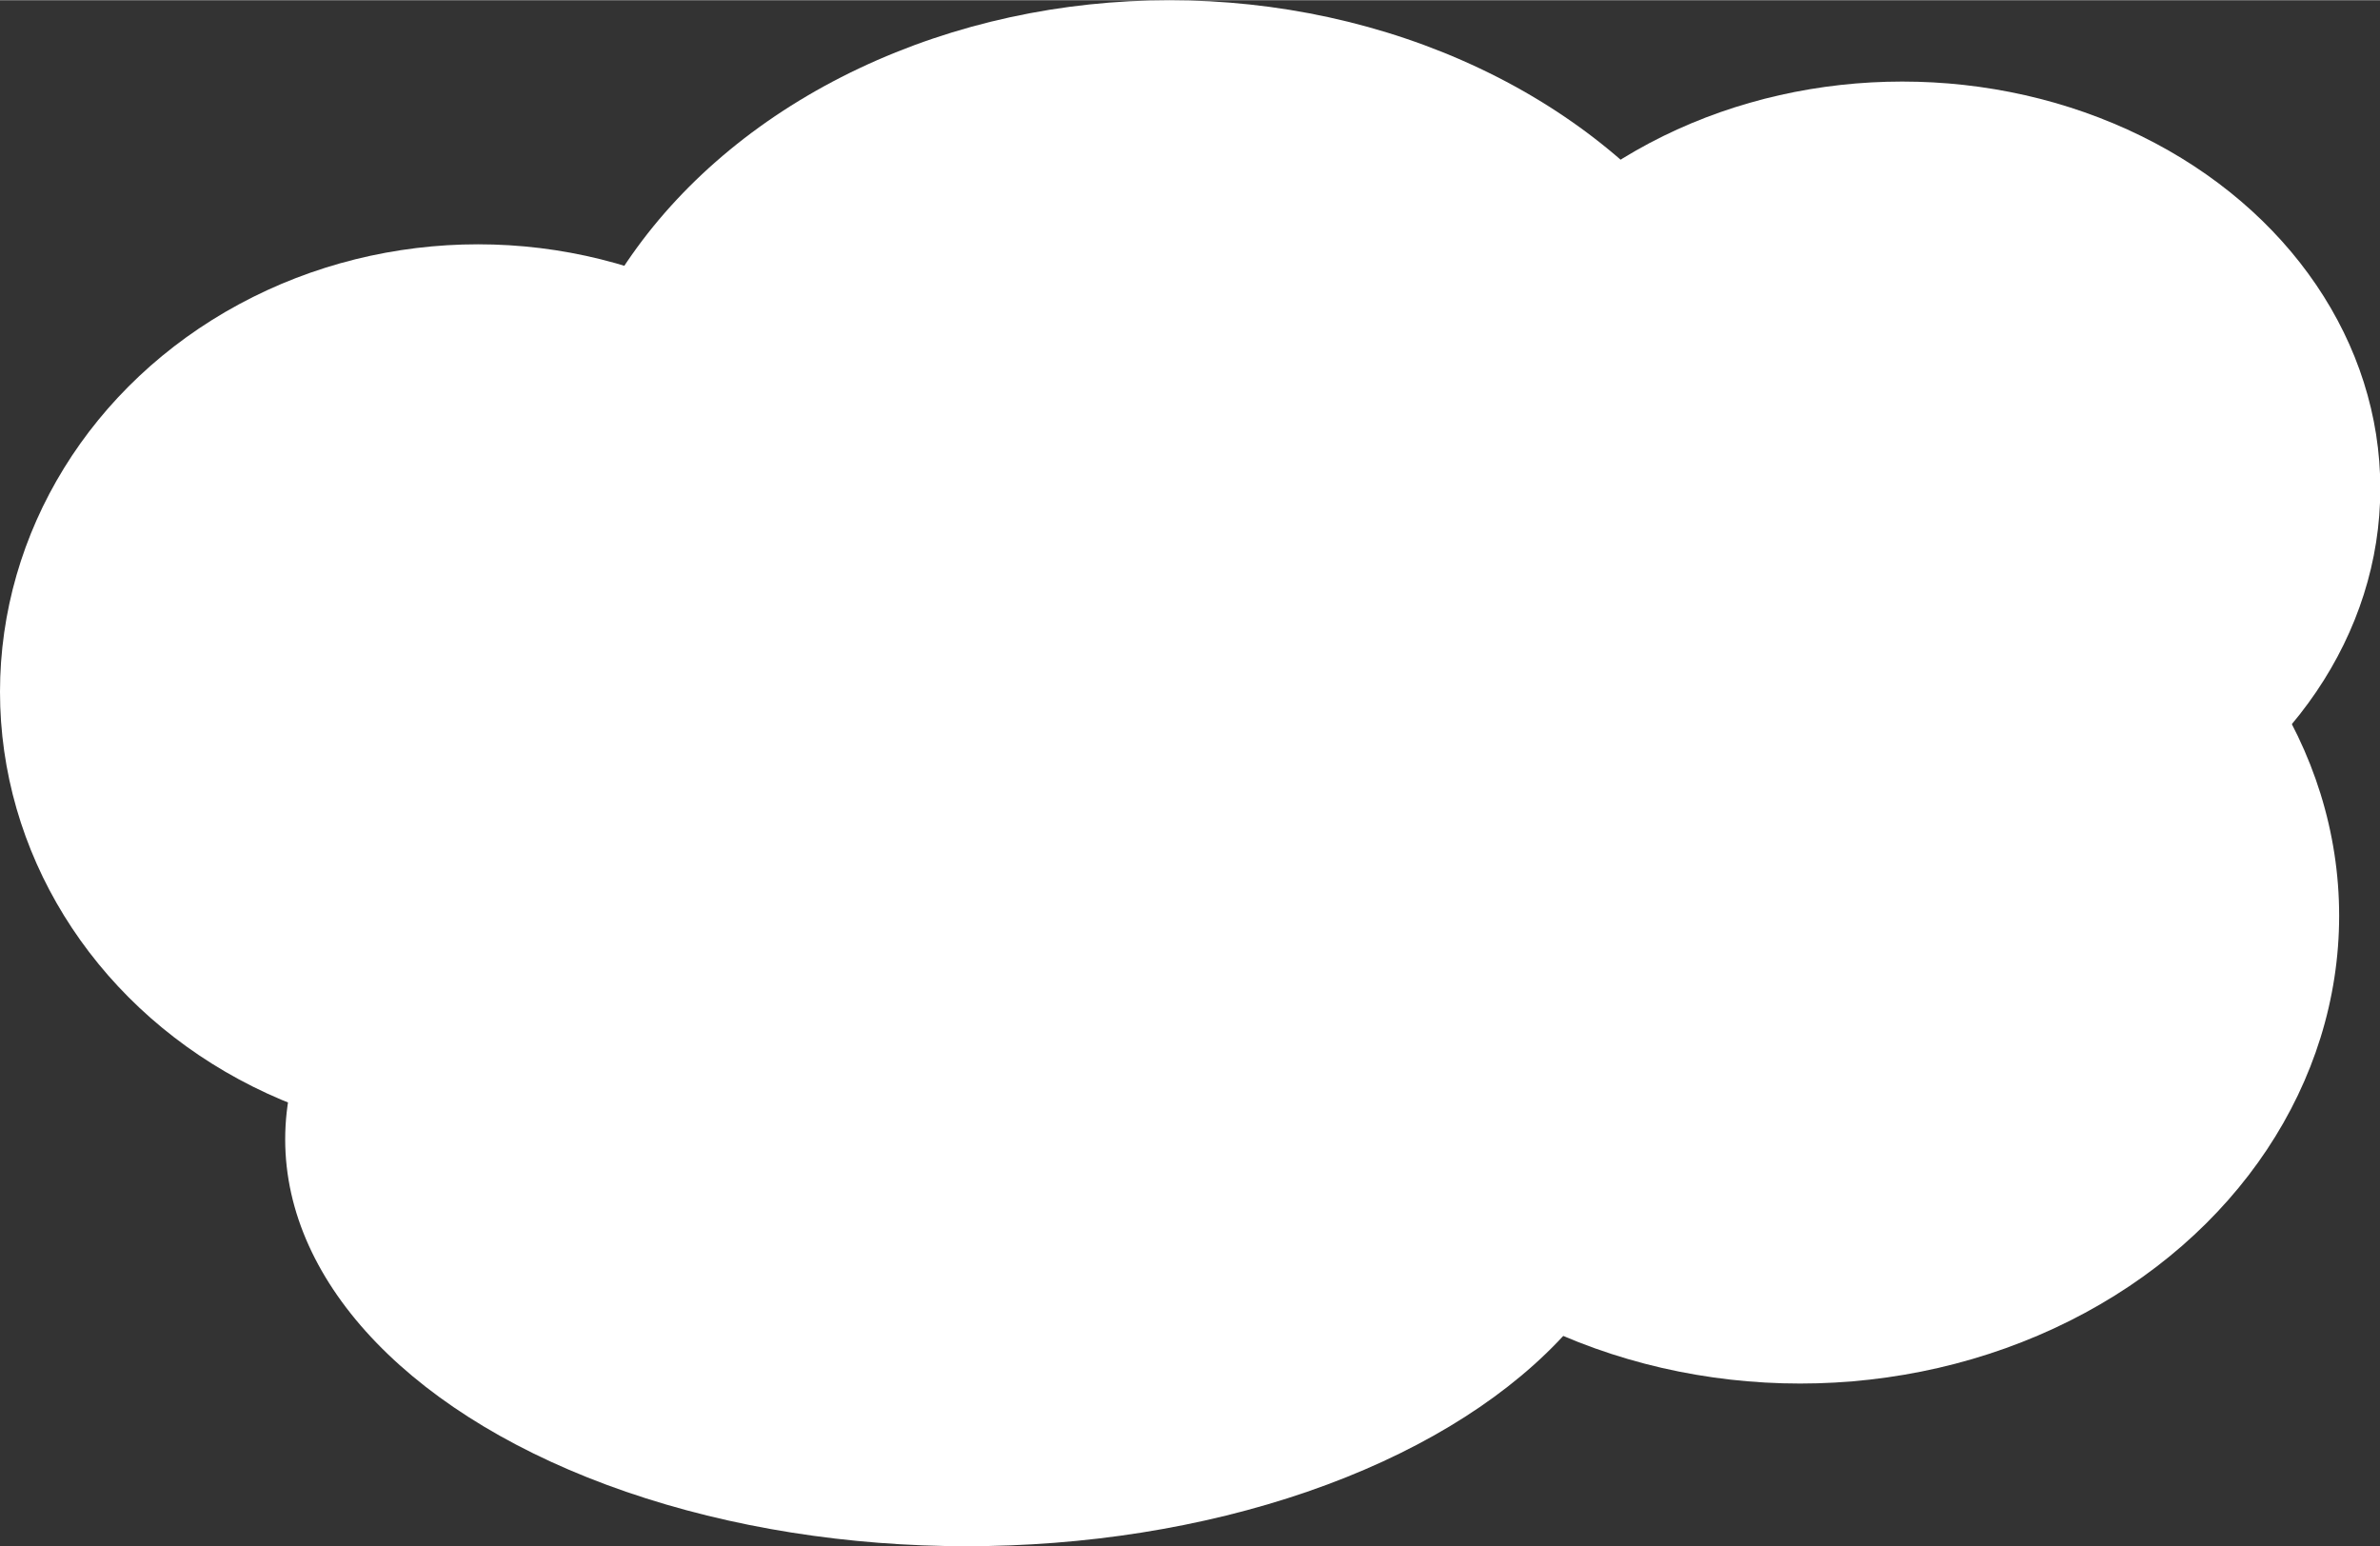 <svg xmlns:rdf="http://www.w3.org/1999/02/22-rdf-syntax-ns#" xmlns="http://www.w3.org/2000/svg" height="199.8" width="307.5" version="1.1" xmlns:cc="http://creativecommons.org/ns#" xmlns:dc="http://purl.org/dc/elements/1.1/" viewBox="0 0 307.529 199.762">
 <rect x="0" y="0" width="307.529" height="199.762" fill="#333333" stroke="none"/>
 <g fill="#fff">
  <ellipse style="color-rendering:auto;color:#000000;isolation:auto;mix-blend-mode:normal;shape-rendering:auto;solid-color:#000000;image-rendering:auto" rx="80.17" ry="65.71" cy="65.71" cx="151.1"/>
  <ellipse style="color-rendering:auto;color:#000000;isolation:auto;mix-blend-mode:normal;shape-rendering:auto;solid-color:#000000;image-rendering:auto" rx="69.65" ry="60.45" cy="118.3" cx="232.6"/>
  <ellipse style="color-rendering:auto;color:#000000;isolation:auto;mix-blend-mode:normal;shape-rendering:auto;solid-color:#000000;image-rendering:auto" rx="61.77" ry="52.57" cy="63.08" cx="245.8"/>
  <ellipse style="color-rendering:auto;color:#000000;isolation:auto;mix-blend-mode:normal;shape-rendering:auto;solid-color:#000000;image-rendering:auto" rx="88.05" ry="52.57" cy="147.2" cx="124.9"/>
  <ellipse style="color-rendering:auto;color:#000000;isolation:auto;mix-blend-mode:normal;shape-rendering:auto;solid-color:#000000;image-rendering:auto" rx="61.77" ry="57.83" cy="89.37" cx="61.77"/>
 </g>
</svg>
